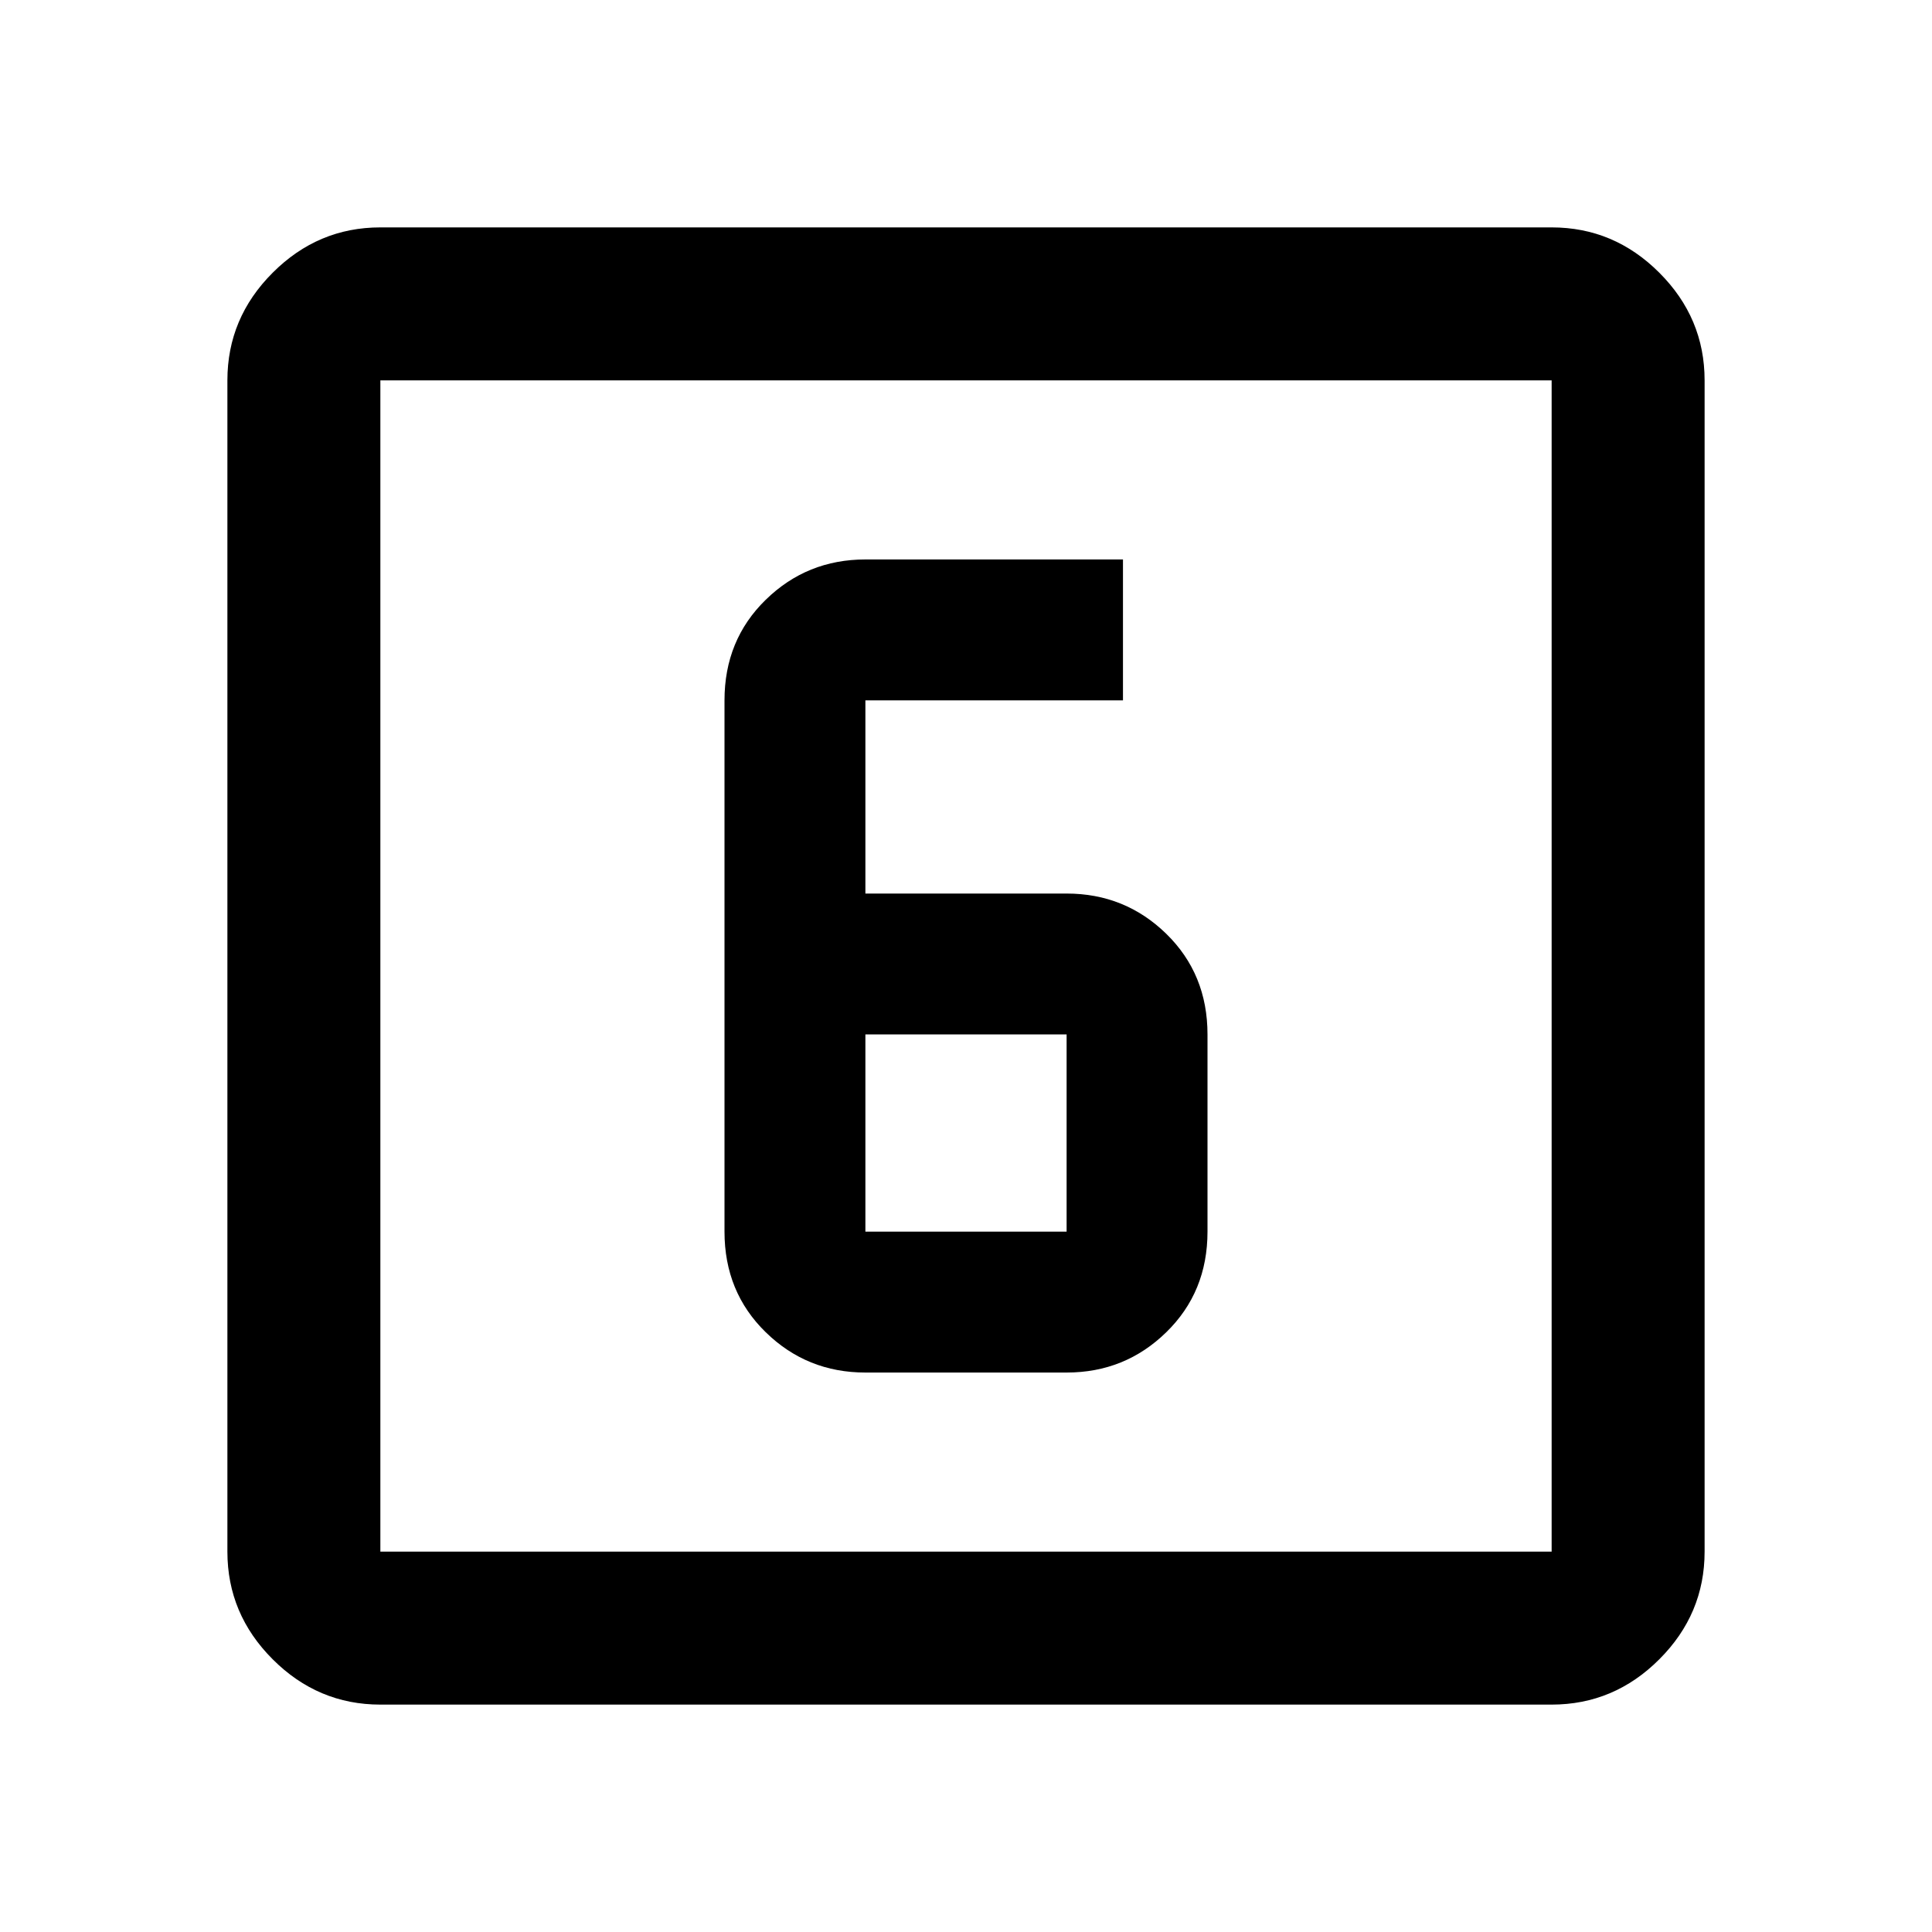 <svg xmlns="http://www.w3.org/2000/svg" height="40" width="40"><path d="M17.917 28.417h4.166q1.209 0 2.063-.834Q25 26.75 25 25.5v-4.083q0-1.25-.854-2.084-.854-.833-2.063-.833h-4.166v-4h5.333v-2.917h-5.333q-1.209 0-2.063.834Q15 13.25 15 14.5v11q0 1.25.854 2.083.854.834 2.063.834Zm0-7h4.166V25.5h-4.166ZM7.875 35.292q-1.292 0-2.229-.938-.938-.937-.938-2.229V7.875q0-1.292.938-2.229.937-.938 2.229-.938h24.25q1.292 0 2.229.938.938.937.938 2.229v24.25q0 1.292-.938 2.229-.937.938-2.229.938Zm0-3.167h24.25V7.875H7.875v24.25Zm0-24.25v24.25-24.25Z"/></svg>